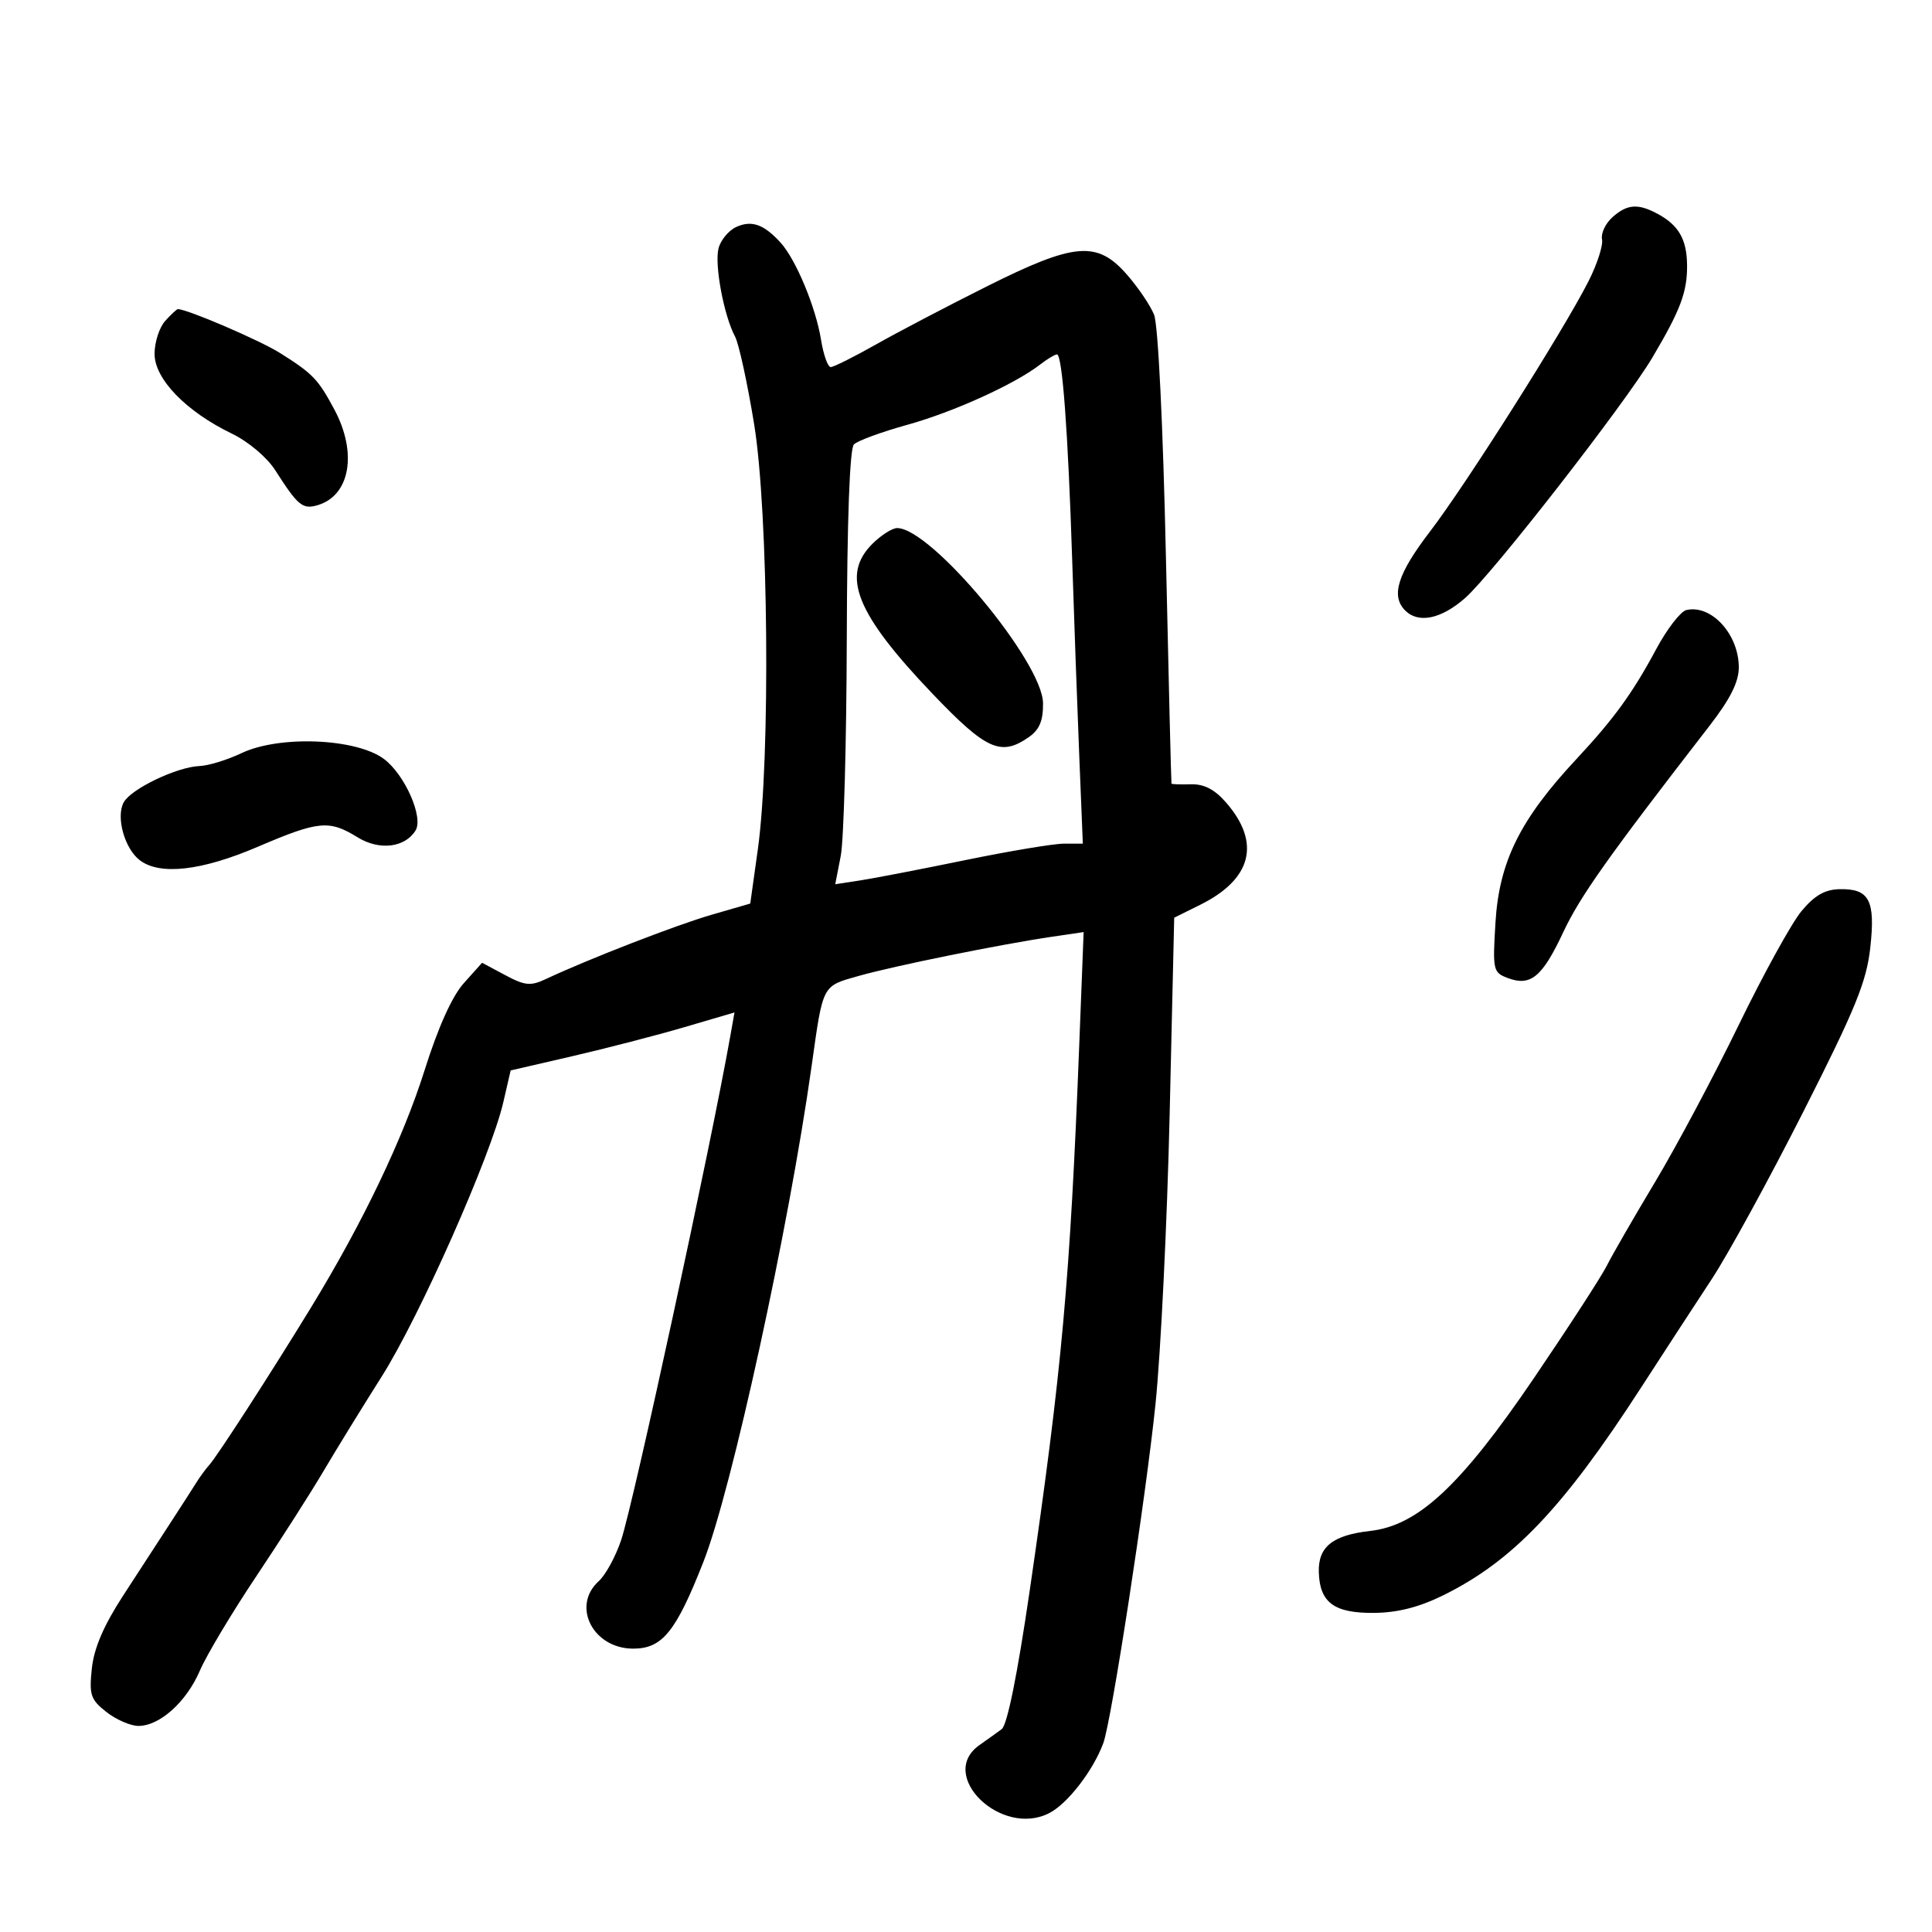 <svg xmlns="http://www.w3.org/2000/svg" width="300" height="300" viewBox="0 0 300 300" version="1.1">
	<path d="M 250.358 33.750 C 249.287 34.712, 248.569 36.251, 248.763 37.169 C 248.957 38.087, 248.012 41.012, 246.664 43.669 C 242.769 51.344, 227.625 75.257, 222.072 82.503 C 217.010 89.107, 215.932 92.532, 218.200 94.800 C 220.259 96.859, 223.788 96.125, 227.498 92.867 C 231.715 89.165, 252.335 62.680, 256.591 55.500 C 260.938 48.168, 262.004 45.333, 261.968 41.203 C 261.933 37.145, 260.660 34.944, 257.316 33.163 C 254.309 31.562, 252.637 31.703, 250.358 33.750 M 114.329 35.242 C 113.135 35.788, 111.892 37.293, 111.568 38.586 C 110.928 41.136, 112.412 49.033, 114.136 52.255 C 114.725 53.355, 116.061 59.486, 117.103 65.878 C 119.326 79.503, 119.657 117.723, 117.675 131.902 L 116.500 140.303 110.500 142.042 C 104.994 143.637, 91.396 148.912, 84.753 152.029 C 82.381 153.142, 81.519 153.058, 78.433 151.409 L 74.859 149.500 72.032 152.652 C 70.207 154.685, 68.046 159.475, 65.942 166.152 C 62.583 176.804, 56.336 189.861, 48.311 203 C 42.142 213.099, 33.774 226.057, 32.519 227.451 C 31.959 228.075, 31.050 229.309, 30.500 230.195 C 29.950 231.081, 28.150 233.879, 26.500 236.413 C 24.850 238.947, 21.530 244.053, 19.122 247.760 C 16.093 252.424, 14.595 255.914, 14.260 259.089 C 13.828 263.189, 14.070 263.910, 16.523 265.839 C 18.034 267.028, 20.273 268, 21.500 268 C 24.810 268, 28.959 264.262, 31.042 259.403 C 32.054 257.041, 35.982 250.472, 39.770 244.804 C 43.559 239.137, 48.250 231.800, 50.195 228.500 C 52.140 225.200, 56.229 218.554, 59.281 213.732 C 65.152 204.457, 76.243 179.431, 78.156 171.144 L 79.293 166.218 88.897 163.999 C 94.178 162.778, 101.999 160.752, 106.275 159.497 L 114.051 157.214 113.405 160.857 C 110.361 178.037, 98.398 233.285, 96.458 239.126 C 95.611 241.677, 94.036 244.562, 92.959 245.537 C 88.700 249.392, 92.090 256, 98.326 256 C 102.844 256, 104.962 253.379, 109.235 242.500 C 113.631 231.309, 122.488 190.712, 126.033 165.500 C 127.826 152.750, 127.608 153.165, 133.359 151.536 C 138.866 149.976, 155.372 146.631, 163.384 145.452 L 168.267 144.733 167.590 162.116 C 166.162 198.789, 164.898 212.720, 159.890 247 C 157.985 260.037, 156.403 267.864, 155.544 268.500 C 154.800 269.050, 153.249 270.162, 152.096 270.971 C 145.449 275.634, 155.474 285.392, 162.944 281.529 C 165.797 280.053, 169.746 274.934, 171.323 270.668 C 172.593 267.231, 177.931 232.538, 179.427 218 C 180.247 210.025, 181.236 189.775, 181.624 173 L 182.329 142.500 186.362 140.500 C 194.402 136.513, 195.830 130.850, 190.371 124.600 C 188.603 122.576, 186.956 121.725, 184.919 121.783 C 183.314 121.829, 181.959 121.784, 181.908 121.683 C 181.858 121.582, 181.469 105.750, 181.044 86.500 C 180.589 65.891, 179.831 50.415, 179.202 48.861 C 178.615 47.410, 176.707 44.597, 174.963 42.611 C 170.342 37.347, 166.863 37.648, 153.188 44.494 C 147.151 47.516, 139.421 51.566, 136.010 53.494 C 132.599 55.422, 129.441 57, 128.992 57 C 128.543 57, 127.866 55.087, 127.488 52.750 C 126.672 47.702, 123.601 40.321, 121.223 37.694 C 118.633 34.832, 116.716 34.150, 114.329 35.242 M 25.655 49.829 C 24.745 50.835, 24 53.136, 24 54.944 C 24 58.850, 28.882 63.891, 35.992 67.328 C 38.561 68.570, 41.444 70.999, 42.725 73 C 46.277 78.549, 46.988 79.135, 49.329 78.441 C 54.370 76.948, 55.524 70.313, 51.913 63.577 C 49.385 58.860, 48.570 58.013, 43.478 54.813 C 40.330 52.834, 29.075 48, 27.617 48 C 27.448 48, 26.565 48.823, 25.655 49.829 M 161.500 56.613 C 157.567 59.659, 148.036 63.983, 140.890 65.963 C 136.893 67.071, 133.160 68.440, 132.595 69.005 C 131.942 69.658, 131.538 80.687, 131.487 99.267 C 131.443 115.345, 131.022 130.481, 130.552 132.902 L 129.696 137.304 133.598 136.705 C 135.744 136.376, 143.088 134.958, 149.919 133.553 C 156.749 132.149, 163.643 131, 165.239 131 L 168.141 131 167.582 117.250 C 167.274 109.688, 166.783 96.075, 166.490 87 C 165.844 66.985, 164.955 54.989, 164.121 55.032 C 163.779 55.049, 162.600 55.761, 161.500 56.613 M 135.455 84.455 C 130.538 89.371, 132.920 95.291, 144.824 107.750 C 153.164 116.478, 155.427 117.491, 159.777 114.443 C 161.409 113.301, 161.990 111.904, 161.961 109.193 C 161.894 102.779, 144.583 82, 139.307 82 C 138.538 82, 136.805 83.105, 135.455 84.455 M 261.862 94.727 C 260.961 94.934, 258.850 97.668, 257.171 100.802 C 253.527 107.605, 250.604 111.633, 244.796 117.857 C 236.038 127.241, 232.794 133.786, 232.217 143.235 C 231.764 150.660, 231.840 151.006, 234.122 151.867 C 237.672 153.206, 239.474 151.720, 242.733 144.770 C 245.352 139.184, 249.661 133.103, 265.482 112.662 C 268.675 108.536, 270 105.889, 270 103.635 C 270 98.494, 265.742 93.834, 261.862 94.727 M 37.500 116.949 C 35.300 117.995, 32.375 118.895, 31 118.948 C 27.489 119.083, 20.397 122.468, 19.220 124.571 C 17.964 126.816, 19.336 131.778, 21.712 133.580 C 24.846 135.958, 31.301 135.223, 40 131.500 C 49.483 127.441, 51.108 127.286, 55.525 130.016 C 58.901 132.102, 62.872 131.634, 64.528 128.955 C 65.791 126.912, 62.854 120.269, 59.620 117.854 C 55.316 114.639, 43.383 114.151, 37.500 116.949 M 279.724 141.489 C 278.198 143.328, 273.815 151.283, 269.984 159.167 C 266.153 167.050, 260.321 178, 257.024 183.500 C 253.727 189, 250.334 194.882, 249.485 196.572 C 248.636 198.261, 243.527 206.136, 238.133 214.072 C 226.831 230.696, 220.194 236.886, 212.772 237.722 C 206.921 238.382, 204.672 240.184, 204.784 244.124 C 204.919 248.851, 207.168 250.509, 213.368 250.450 C 217.007 250.416, 220.354 249.566, 224.080 247.730 C 234.883 242.406, 242.692 234.214, 254.801 215.500 C 258.359 210, 263.316 202.392, 265.816 198.594 C 268.316 194.796, 274.715 183.096, 280.036 172.594 C 288.106 156.668, 289.828 152.450, 290.414 147.173 C 291.234 139.788, 290.275 137.965, 285.628 138.072 C 283.352 138.125, 281.744 139.055, 279.724 141.489" stroke="none" fill="black" fill-rule="evenodd"/>
</svg>